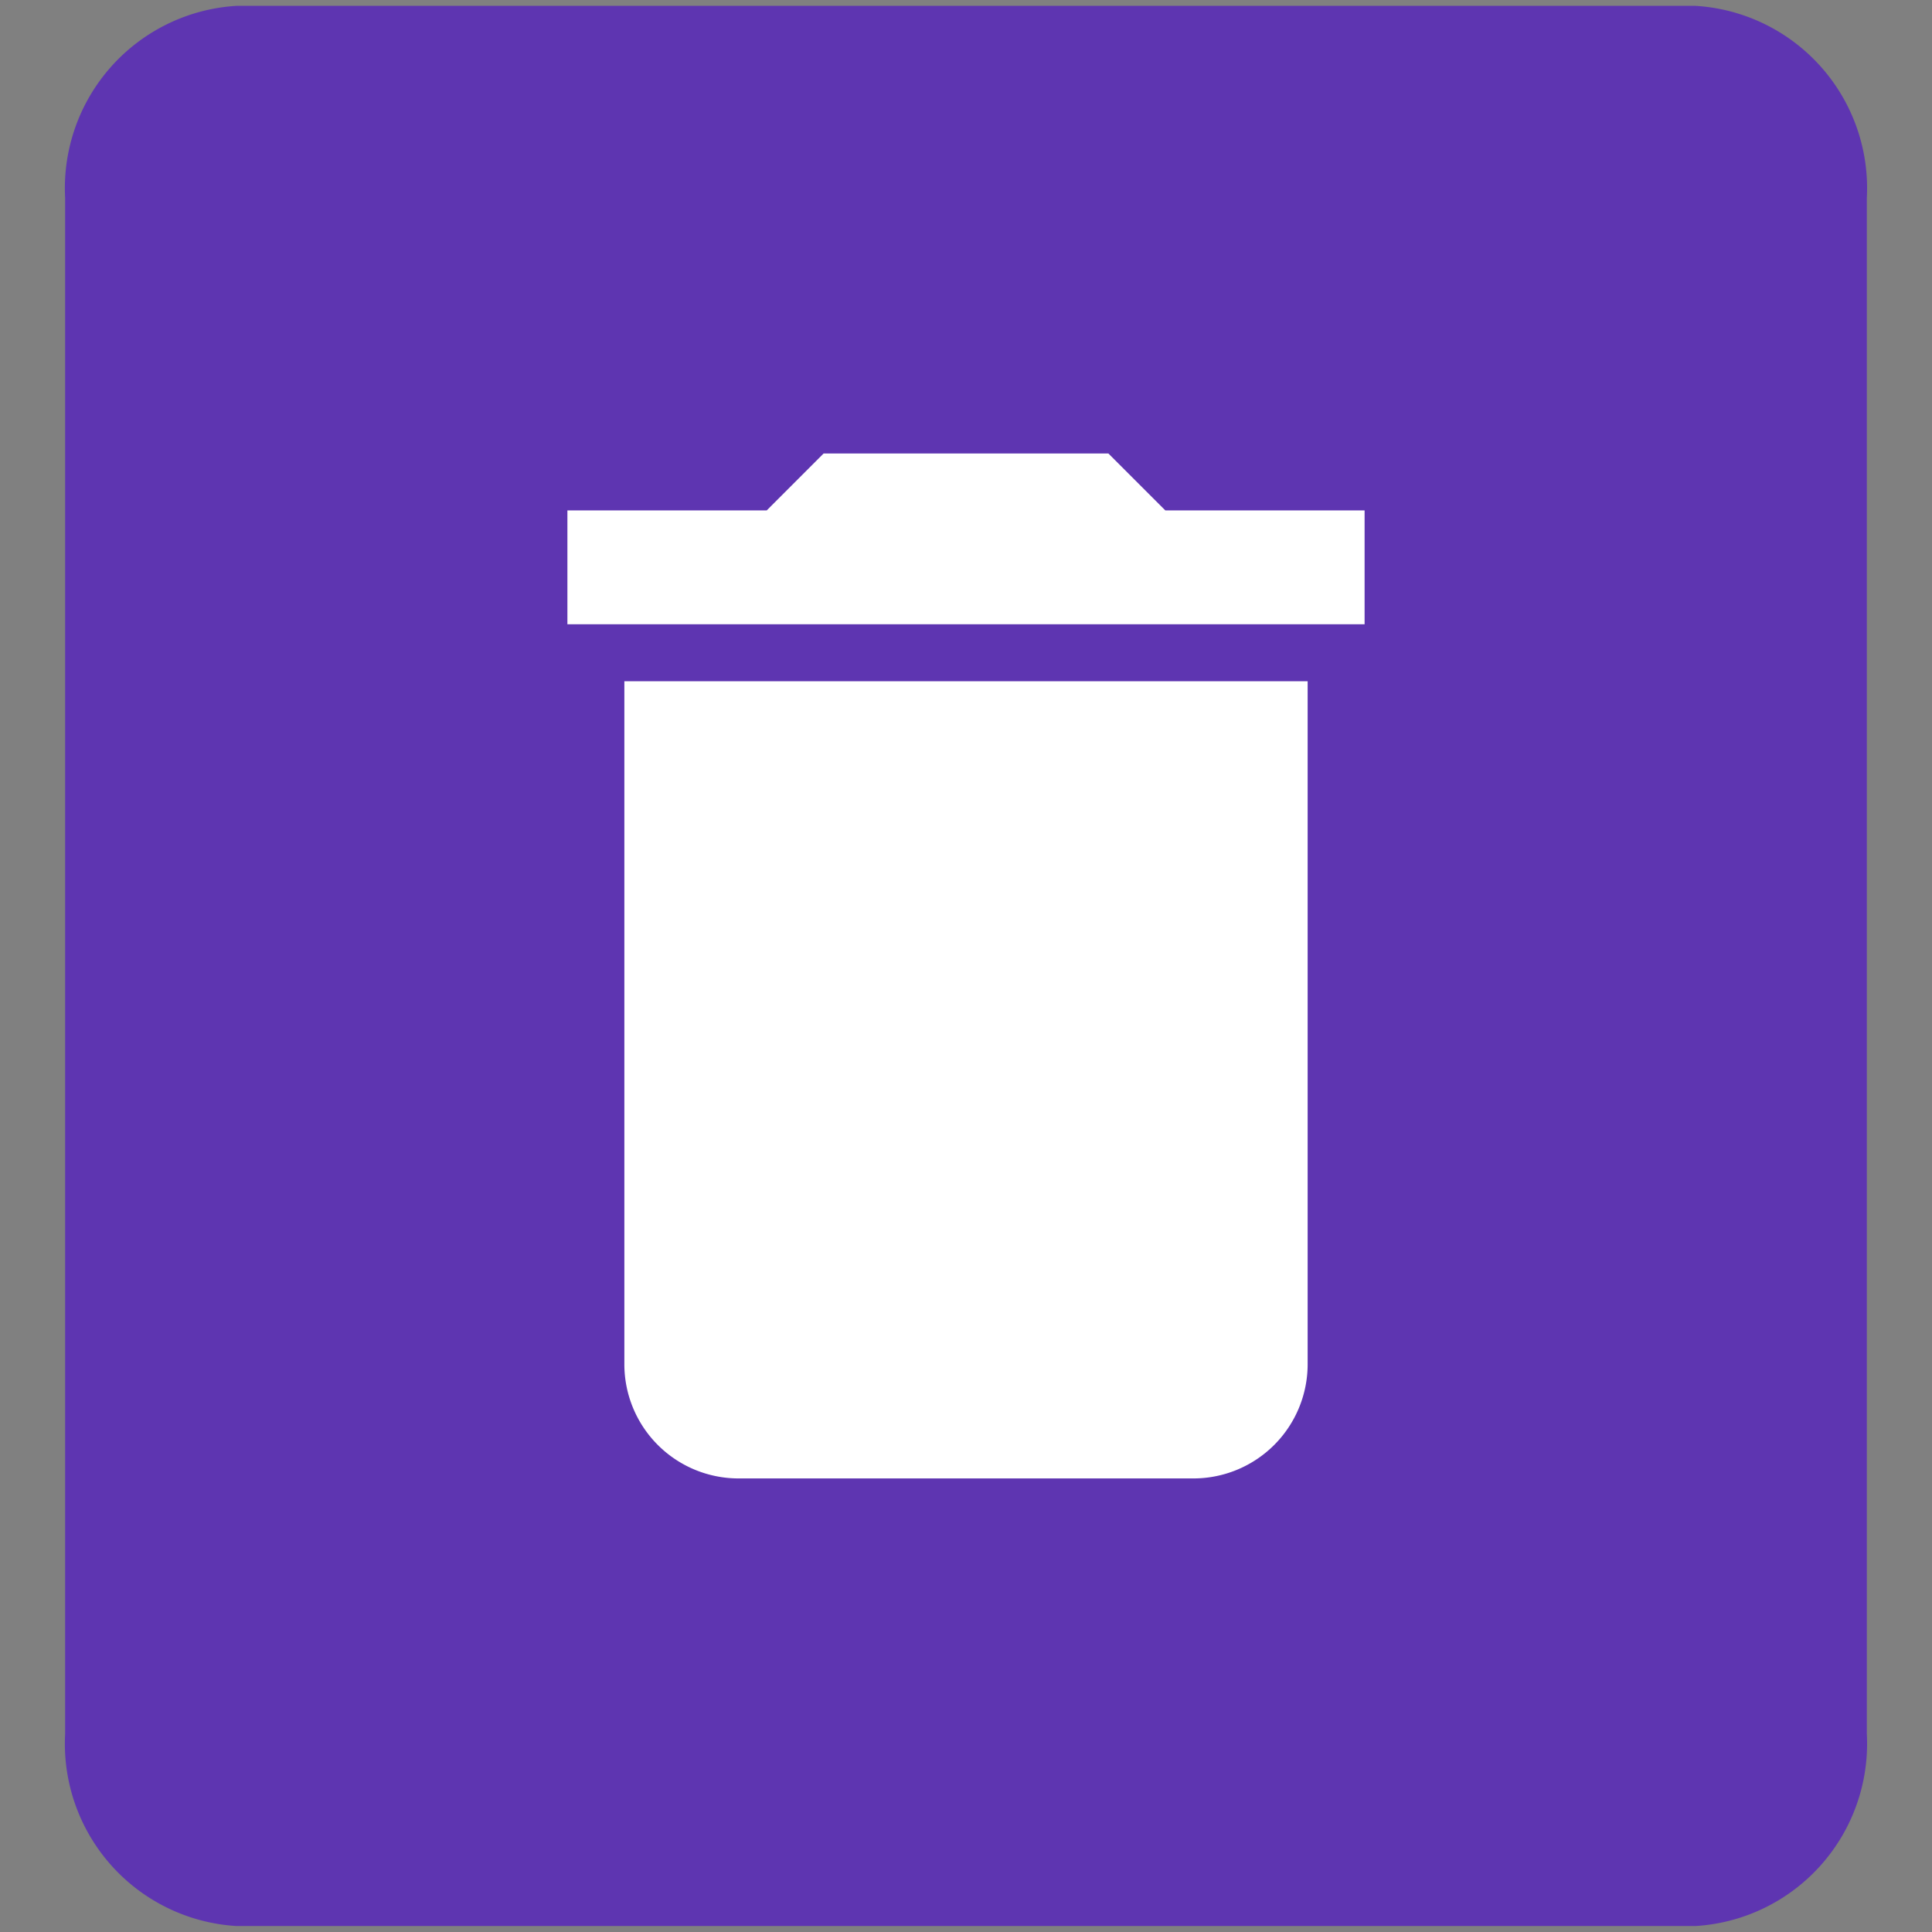 <svg xmlns="http://www.w3.org/2000/svg" width="48" height="48" viewBox="0 0 48 48">
  <rect x="0" y="0" width="48" height="48" fill="#808080" stroke="none"/>
  <g id="Grupo_2100" data-name="Grupo 2100" transform="translate(1535.557 16437.844)">
    <g id="Grupo_2055" data-name="Grupo 2055" transform="translate(115.165 708.619)">
      <g id="Grupo_2023" data-name="Grupo 2023" transform="translate(6020.007 402.587)">
        <g id="Grupo_1969" data-name="Grupo 1969" transform="translate(-7670.729 -17549.051)">
          <g id="Grupo_1371" data-name="Grupo 1371" transform="translate(1.618 0.146)">
            <path id="Caminho_221" data-name="Caminho 221" d="M4.263,0H40.5a4.538,4.538,0,0,1,4.263,4.771V42.937A4.538,4.538,0,0,1,40.5,47.707H4.263A4.538,4.538,0,0,1,0,42.937V4.771A4.538,4.538,0,0,1,4.263,0Z" transform="translate(0 0)" fill="#5e35b1"/>
          </g>
          <g id="water_drop_black_24dp" transform="translate(0 0)">
            <rect id="Retângulo_45" data-name="Retângulo 45" width="48" height="48" transform="translate(0 0)" fill="none"/>
          </g>
        </g>
      </g>
      <g id="lightbulb_black_24dp" transform="translate(-1642.182 -17137.926)">
        <path id="Caminho_25" data-name="Caminho 25" d="M0,0H30.919V30.919H0Z" fill="none"/>
      </g>
    </g>
    <path id="Caminho_635" data-name="Caminho 635" d="M6.415,25.636a2.838,2.838,0,0,0,2.829,2.829H20.562a2.838,2.838,0,0,0,2.829-2.829V8.659H6.415ZM24.806,4.415H19.855L18.44,3H11.366L9.952,4.415H5V7.244H24.806Z" transform="translate(-1526.46 -16429.578)" fill="#fff"/>
  </g>
</svg>
